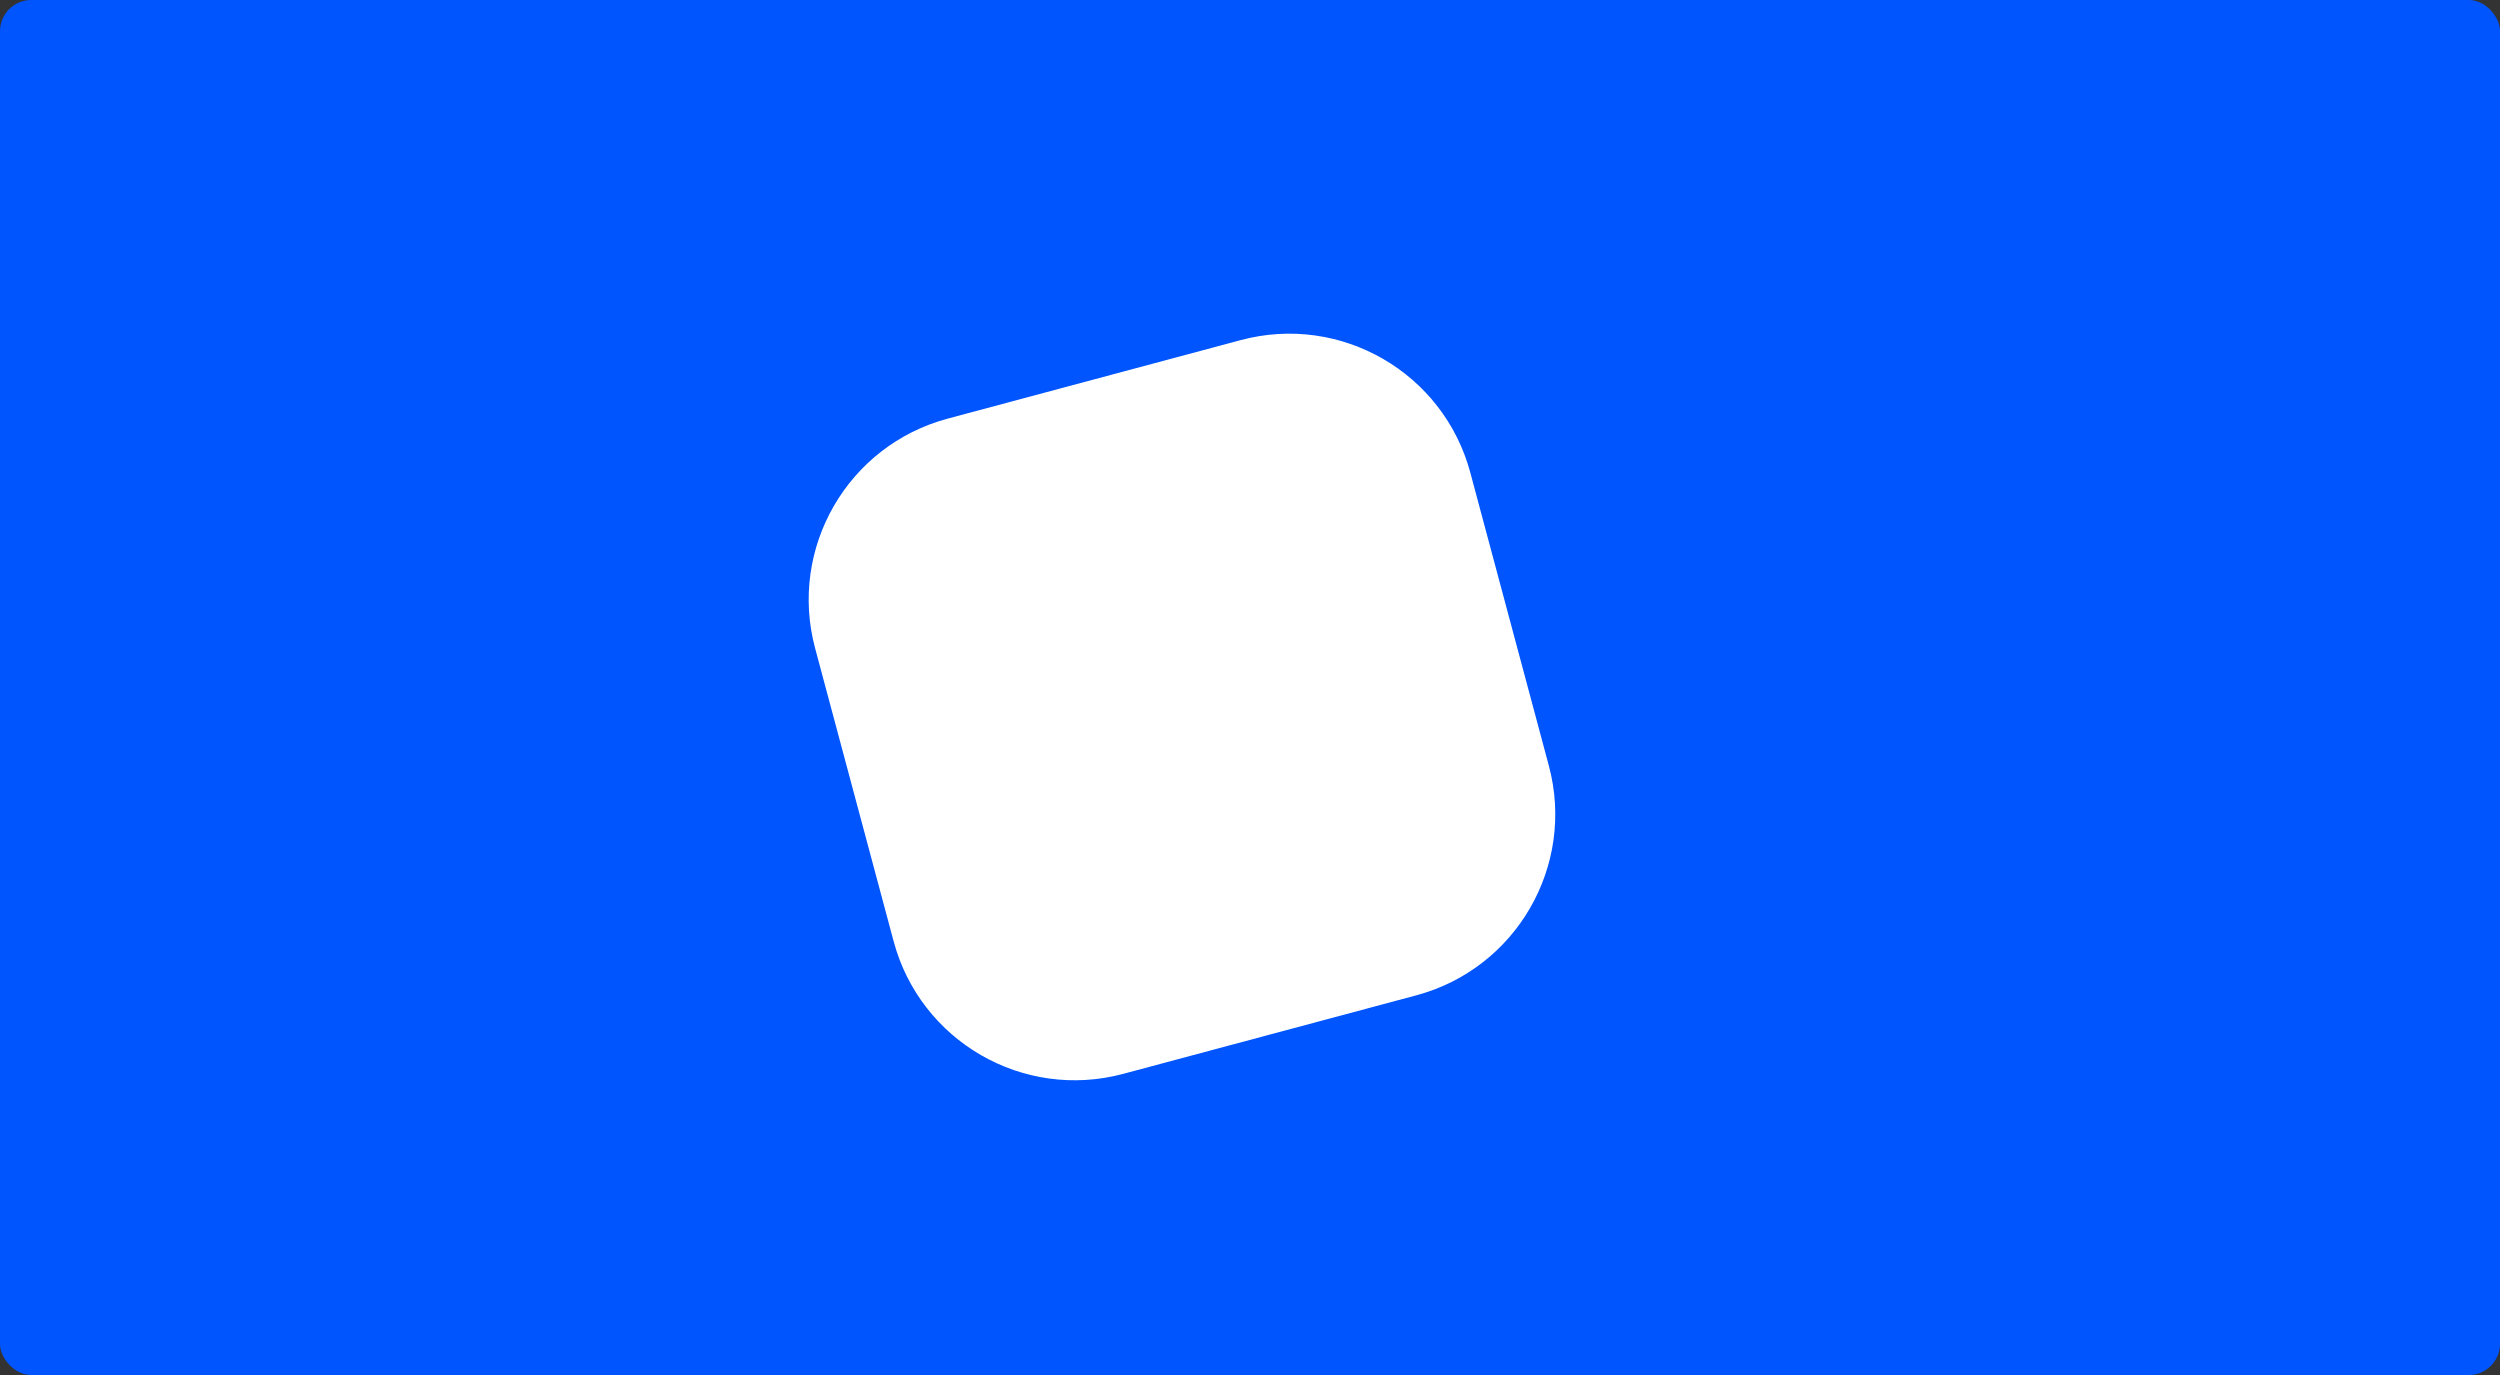 <svg width="400" height="220" viewBox="0 0 400 220" fill="none" xmlns="http://www.w3.org/2000/svg">
<rect x="0" y="0" width="400" height="220" fill="#333333" stroke="none"/>
<rect width="400" height="220" rx="5" fill="#0055FF"/>
<path d="M130.418 103.722C126.13 87.718 135.627 71.268 151.631 66.98L198.511 54.418C214.515 50.13 230.965 59.627 235.253 75.631L247.815 122.511C252.103 138.515 242.606 154.965 226.602 159.253L179.722 171.815C163.718 176.103 147.268 166.606 142.98 150.602L130.418 103.722Z" fill="white"/>
</svg>

